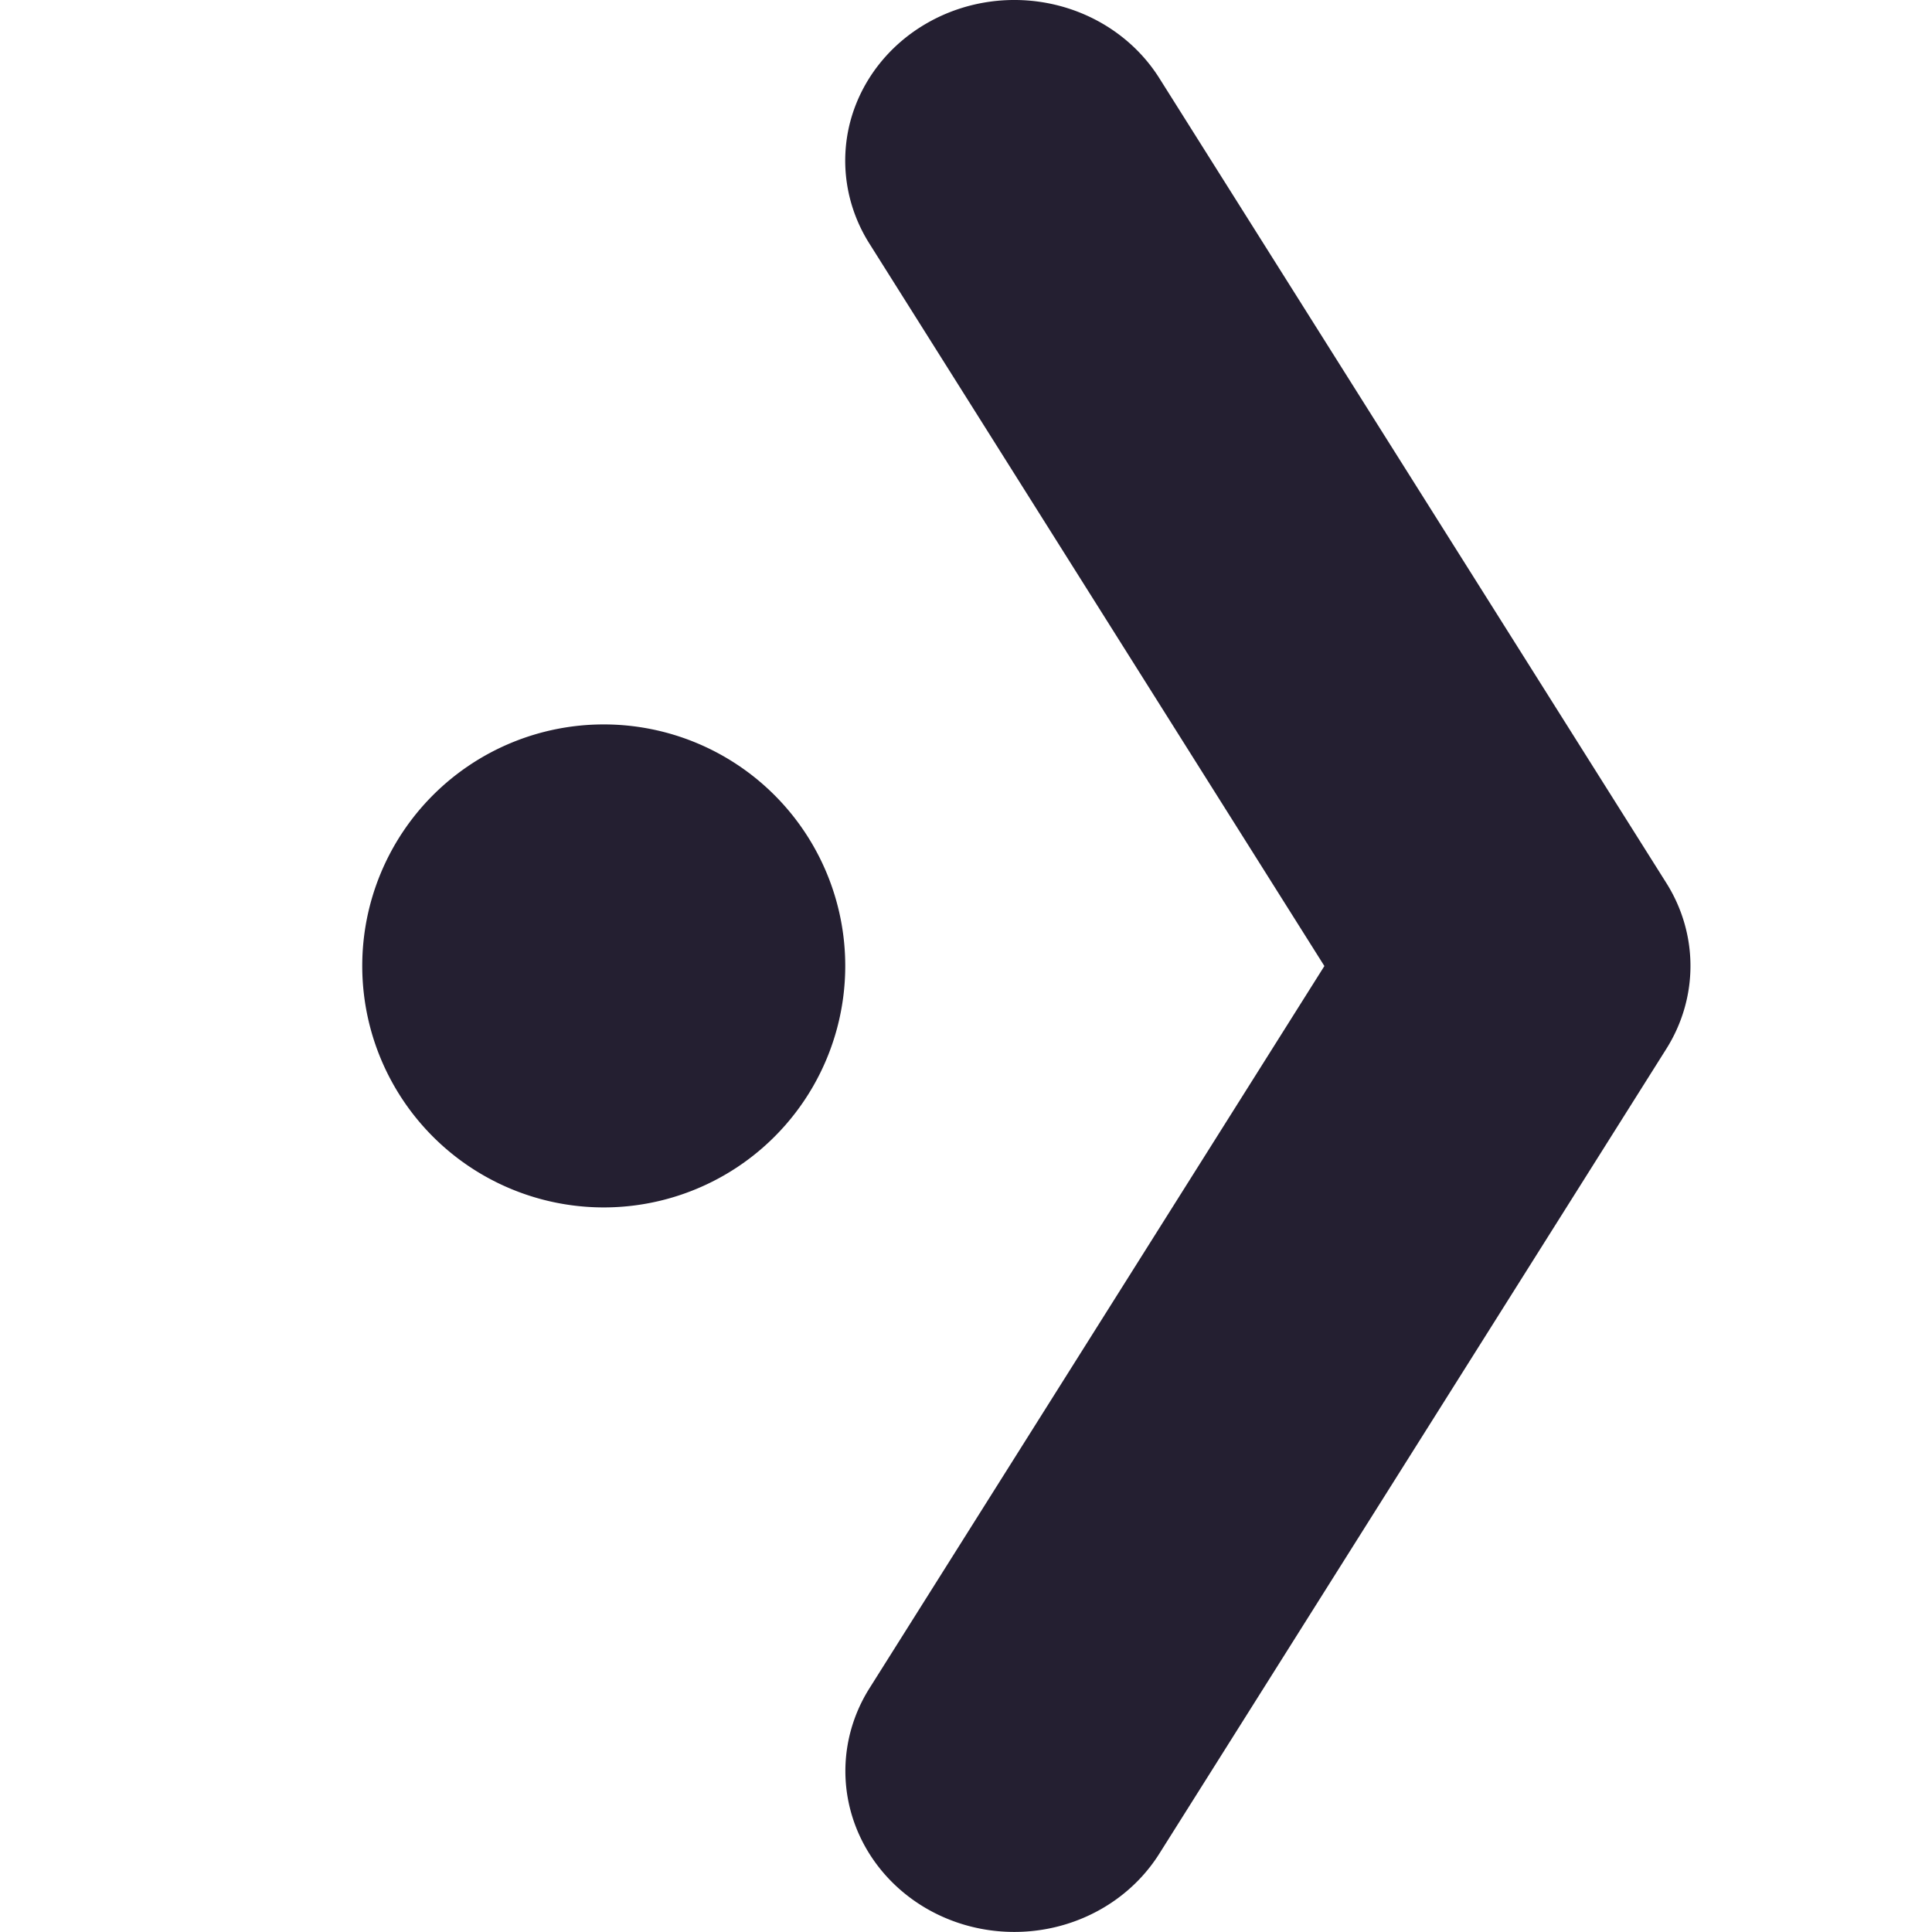 <?xml version="1.0" encoding="UTF-8" standalone="no"?>
<!-- Created with Inkscape (http://www.inkscape.org/) -->

<svg
   width="16"
   height="16"
   viewBox="0 0 16 16"
   version="1.1"
   id="svg5"
   xmlns="http://www.w3.org/2000/svg"
   xmlns:svg="http://www.w3.org/2000/svg">
  <defs
     id="defs2" />
  <g
     id="g947"
     transform="matrix(0,1,1,0,-1,-6.64689e-4)">
    <path
       style="color:#000000;fill:#241f31;stroke-width:1;stroke-linecap:round;stroke-linejoin:round;-inkscape-stroke:none"
       d="M 1.01,8.041 A 1.333,1.4 0 0 0 0.19,8.681 1.333,1.4 0 0 0 0.648,10.601 l 6.667,4.2 a 1.334,1.4 0 0 0 1.37,0 l 6.667,-4.2 A 1.333,1.4 0 0 0 15.811,8.681 1.333,1.4 0 0 0 13.983,8.2 L 8.001,11.968 2.018,8.2 A 1.333,1.4 0 0 0 1.01,8.041 Z"
       id="path997" />
    <path
       id="path2415"
       style="fill:#241f31;stroke-linecap:round;stroke-linejoin:round;stop-color:#000000"
       d="m 8,4 a 2,2 0 0 1 2,2 2,2 0 0 1 -2,2 2,2 0 0 1 -2,-2 2,2 0 0 1 2,-2 z" />
  </g>
</svg>
